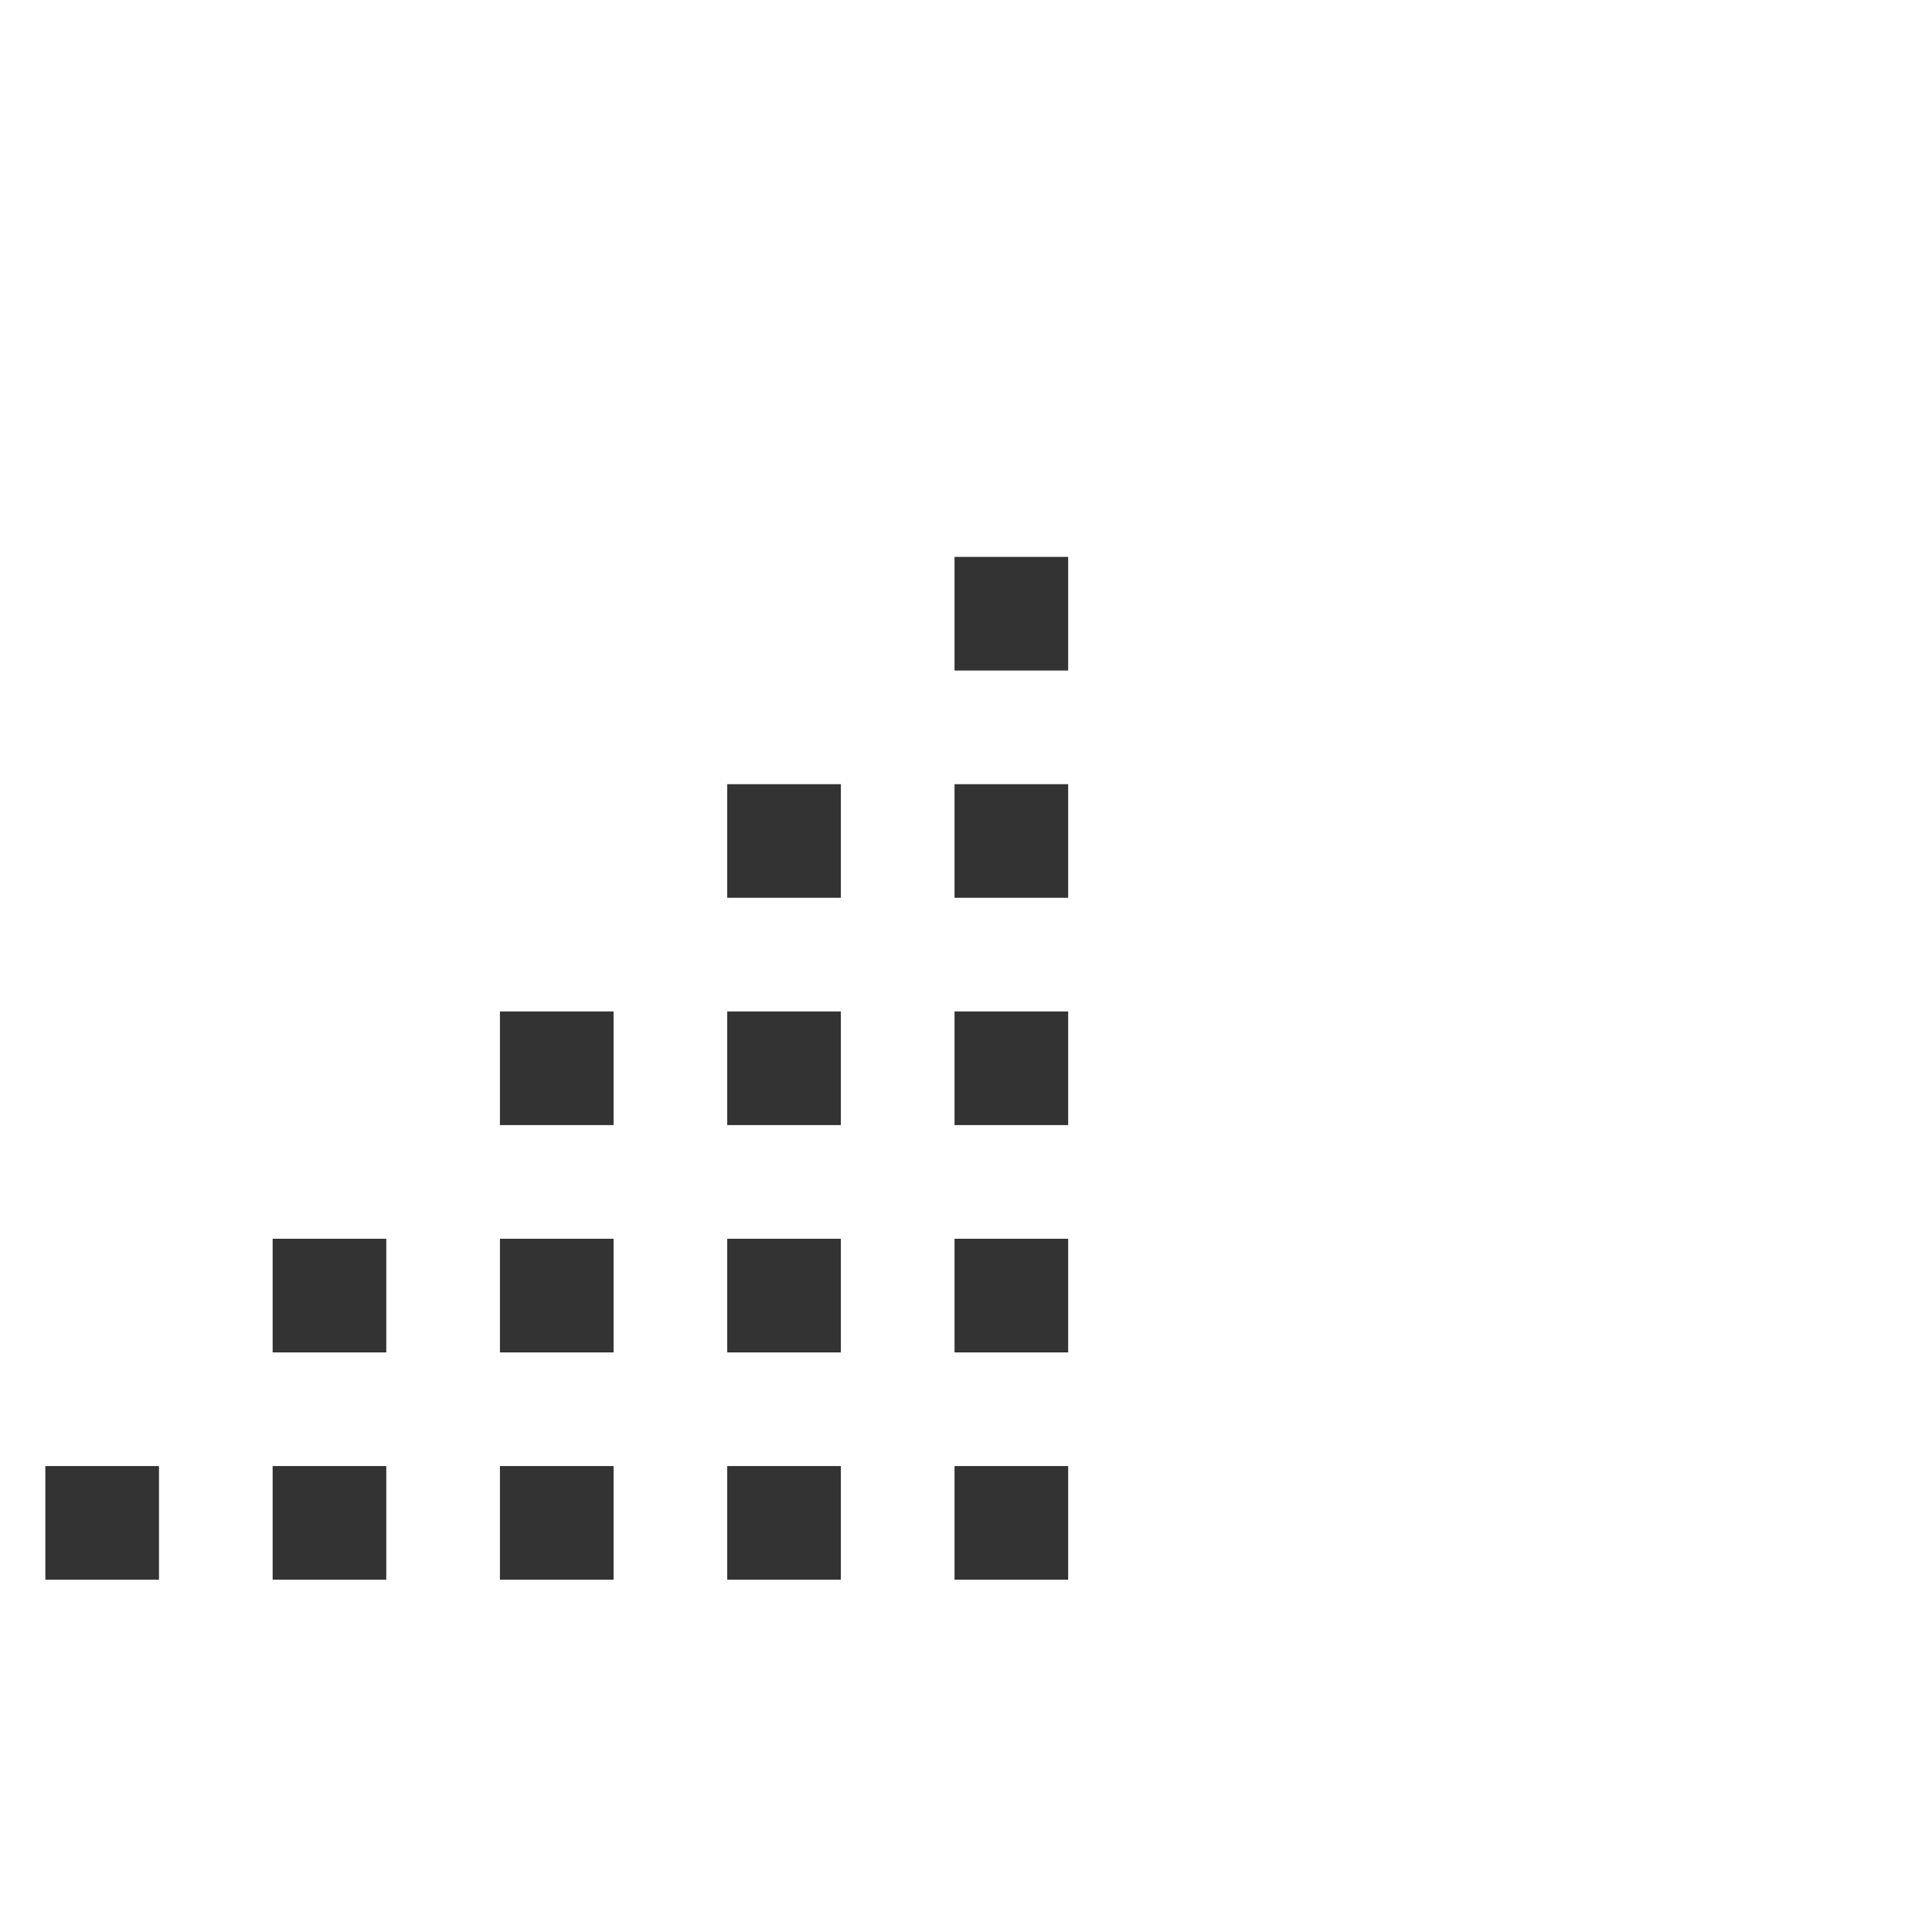 <svg width="17" height="17" viewBox="0 0 17 17" fill="none" xmlns="http://www.w3.org/2000/svg">
<g clip-path="url(#clip0_95_2140)">
<path d="M8.399 4.9H9.399V5.9H8.399V4.9ZM6.399 6.9H7.399V7.9H6.399V6.9ZM6.399 8.9H7.399V9.9H6.399V8.9ZM6.399 10.9H7.399V11.9H6.399V10.9ZM4.399 8.9H5.399V9.9H4.399V8.9ZM4.399 10.9H5.399V11.9H4.399V10.9ZM2.399 10.9H3.399V11.9H2.399V10.9ZM8.399 6.9H9.399V7.9H8.399V6.9ZM8.399 8.9H9.399V9.9H8.399V8.9ZM8.399 10.9H9.399V11.9H8.399V10.9ZM8.399 12.9H9.399V13.9H8.399V12.9ZM6.399 12.9H7.399V13.9H6.399V12.9ZM4.399 12.9H5.399V13.9H4.399V12.9ZM2.399 12.9H3.399V13.9H2.399V12.9ZM0.399 12.9H1.399V13.9H0.399V12.9Z" fill="#333333"/>
</g>
<defs>
<clipPath id="clip0_95_2140">
<rect width="16" height="16" fill="white" transform="matrix(1 0 0 -1 0.399 16.9)"/>
</clipPath>
</defs>
</svg>
